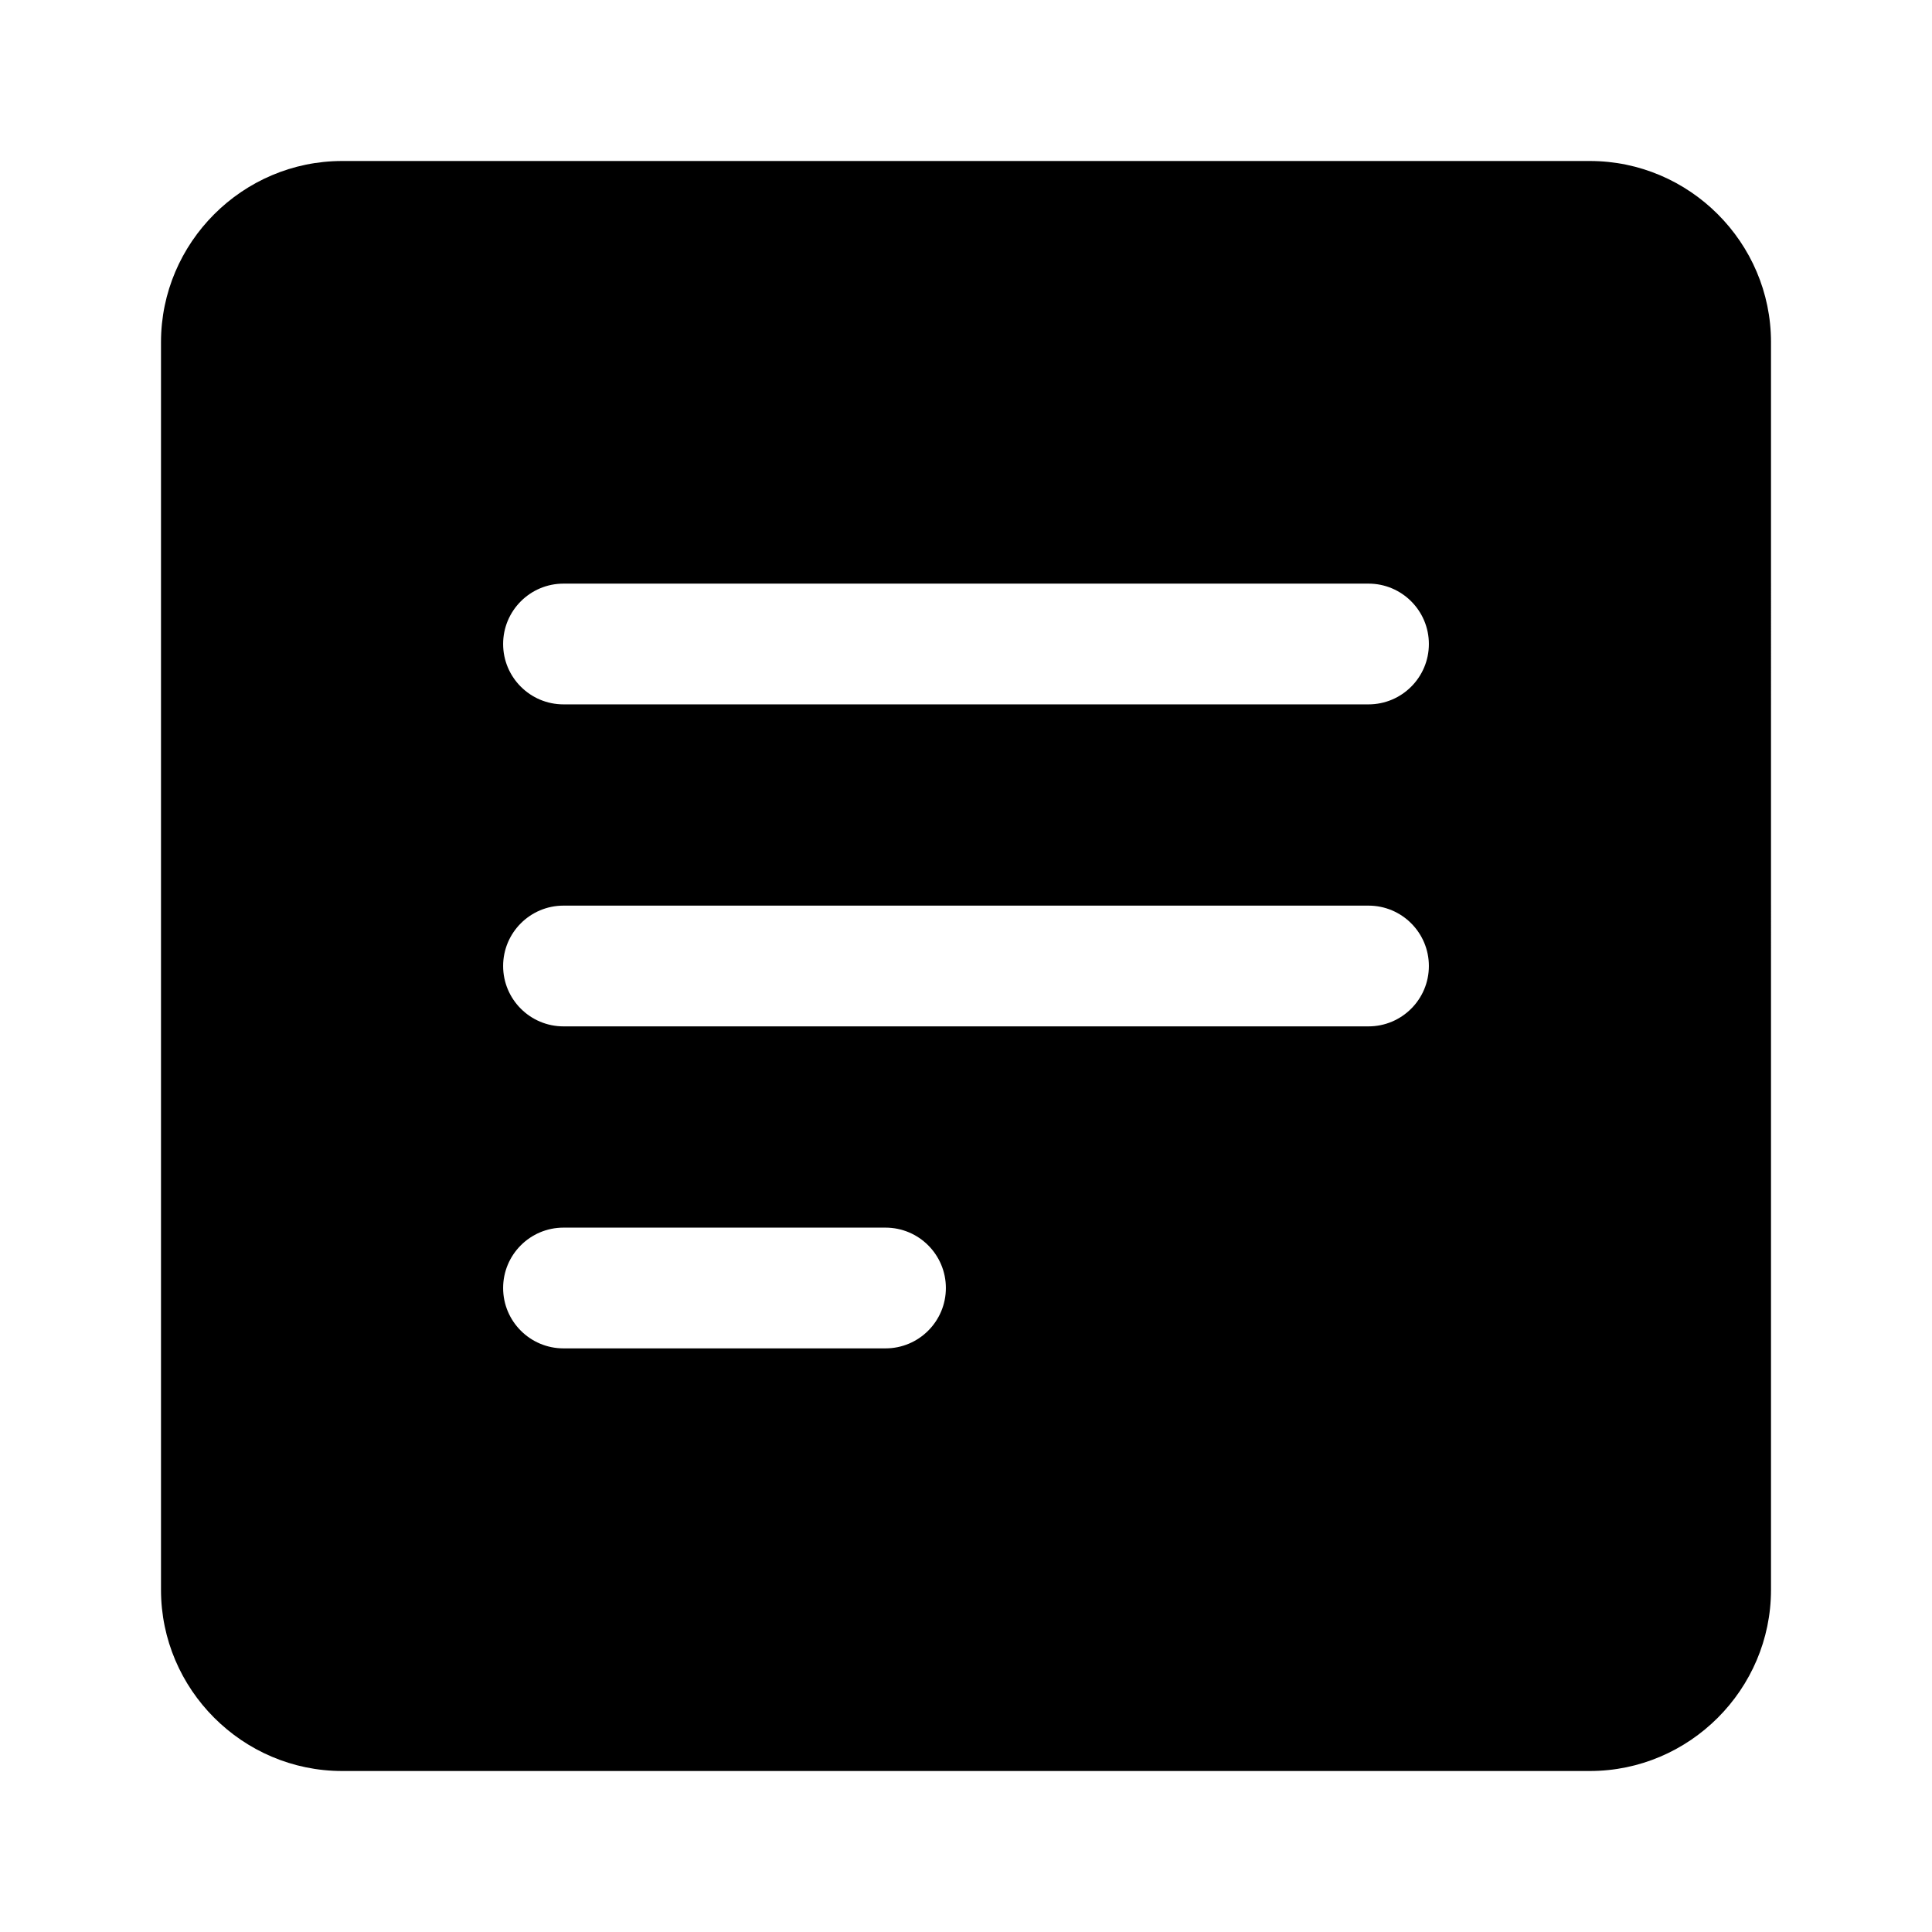 <svg viewBox="0 0 24 24" aria-hidden="true" class="r-18jsvk2 r-4qtqp9 r-yyyyoo r-lwhw9o r-dnmrzs r-bnwqim r-1plcrui r-lrvibr"><g><path d="M19.75 2H4.25C3.013 2 2 3.013 2 4.25v15.5C2 20.987 3.013 22 4.25 22h15.5c1.237 0 2.25-1.013 2.25-2.25V4.25C22 3.013 20.987 2 19.75 2zM11 16.75H7c-.414 0-.75-.336-.75-.75s.336-.75.75-.75h4c.414 0 .75.336.75.75s-.336.75-.75.75zm6-4H7c-.414 0-.75-.336-.75-.75s.336-.75.75-.75h10c.414 0 .75.336.75.75s-.336.75-.75.75zm0-4H7c-.414 0-.75-.336-.75-.75s.336-.75.75-.75h10c.414 0 .75.336.75.75s-.336.75-.75.75z"></path></g></svg>